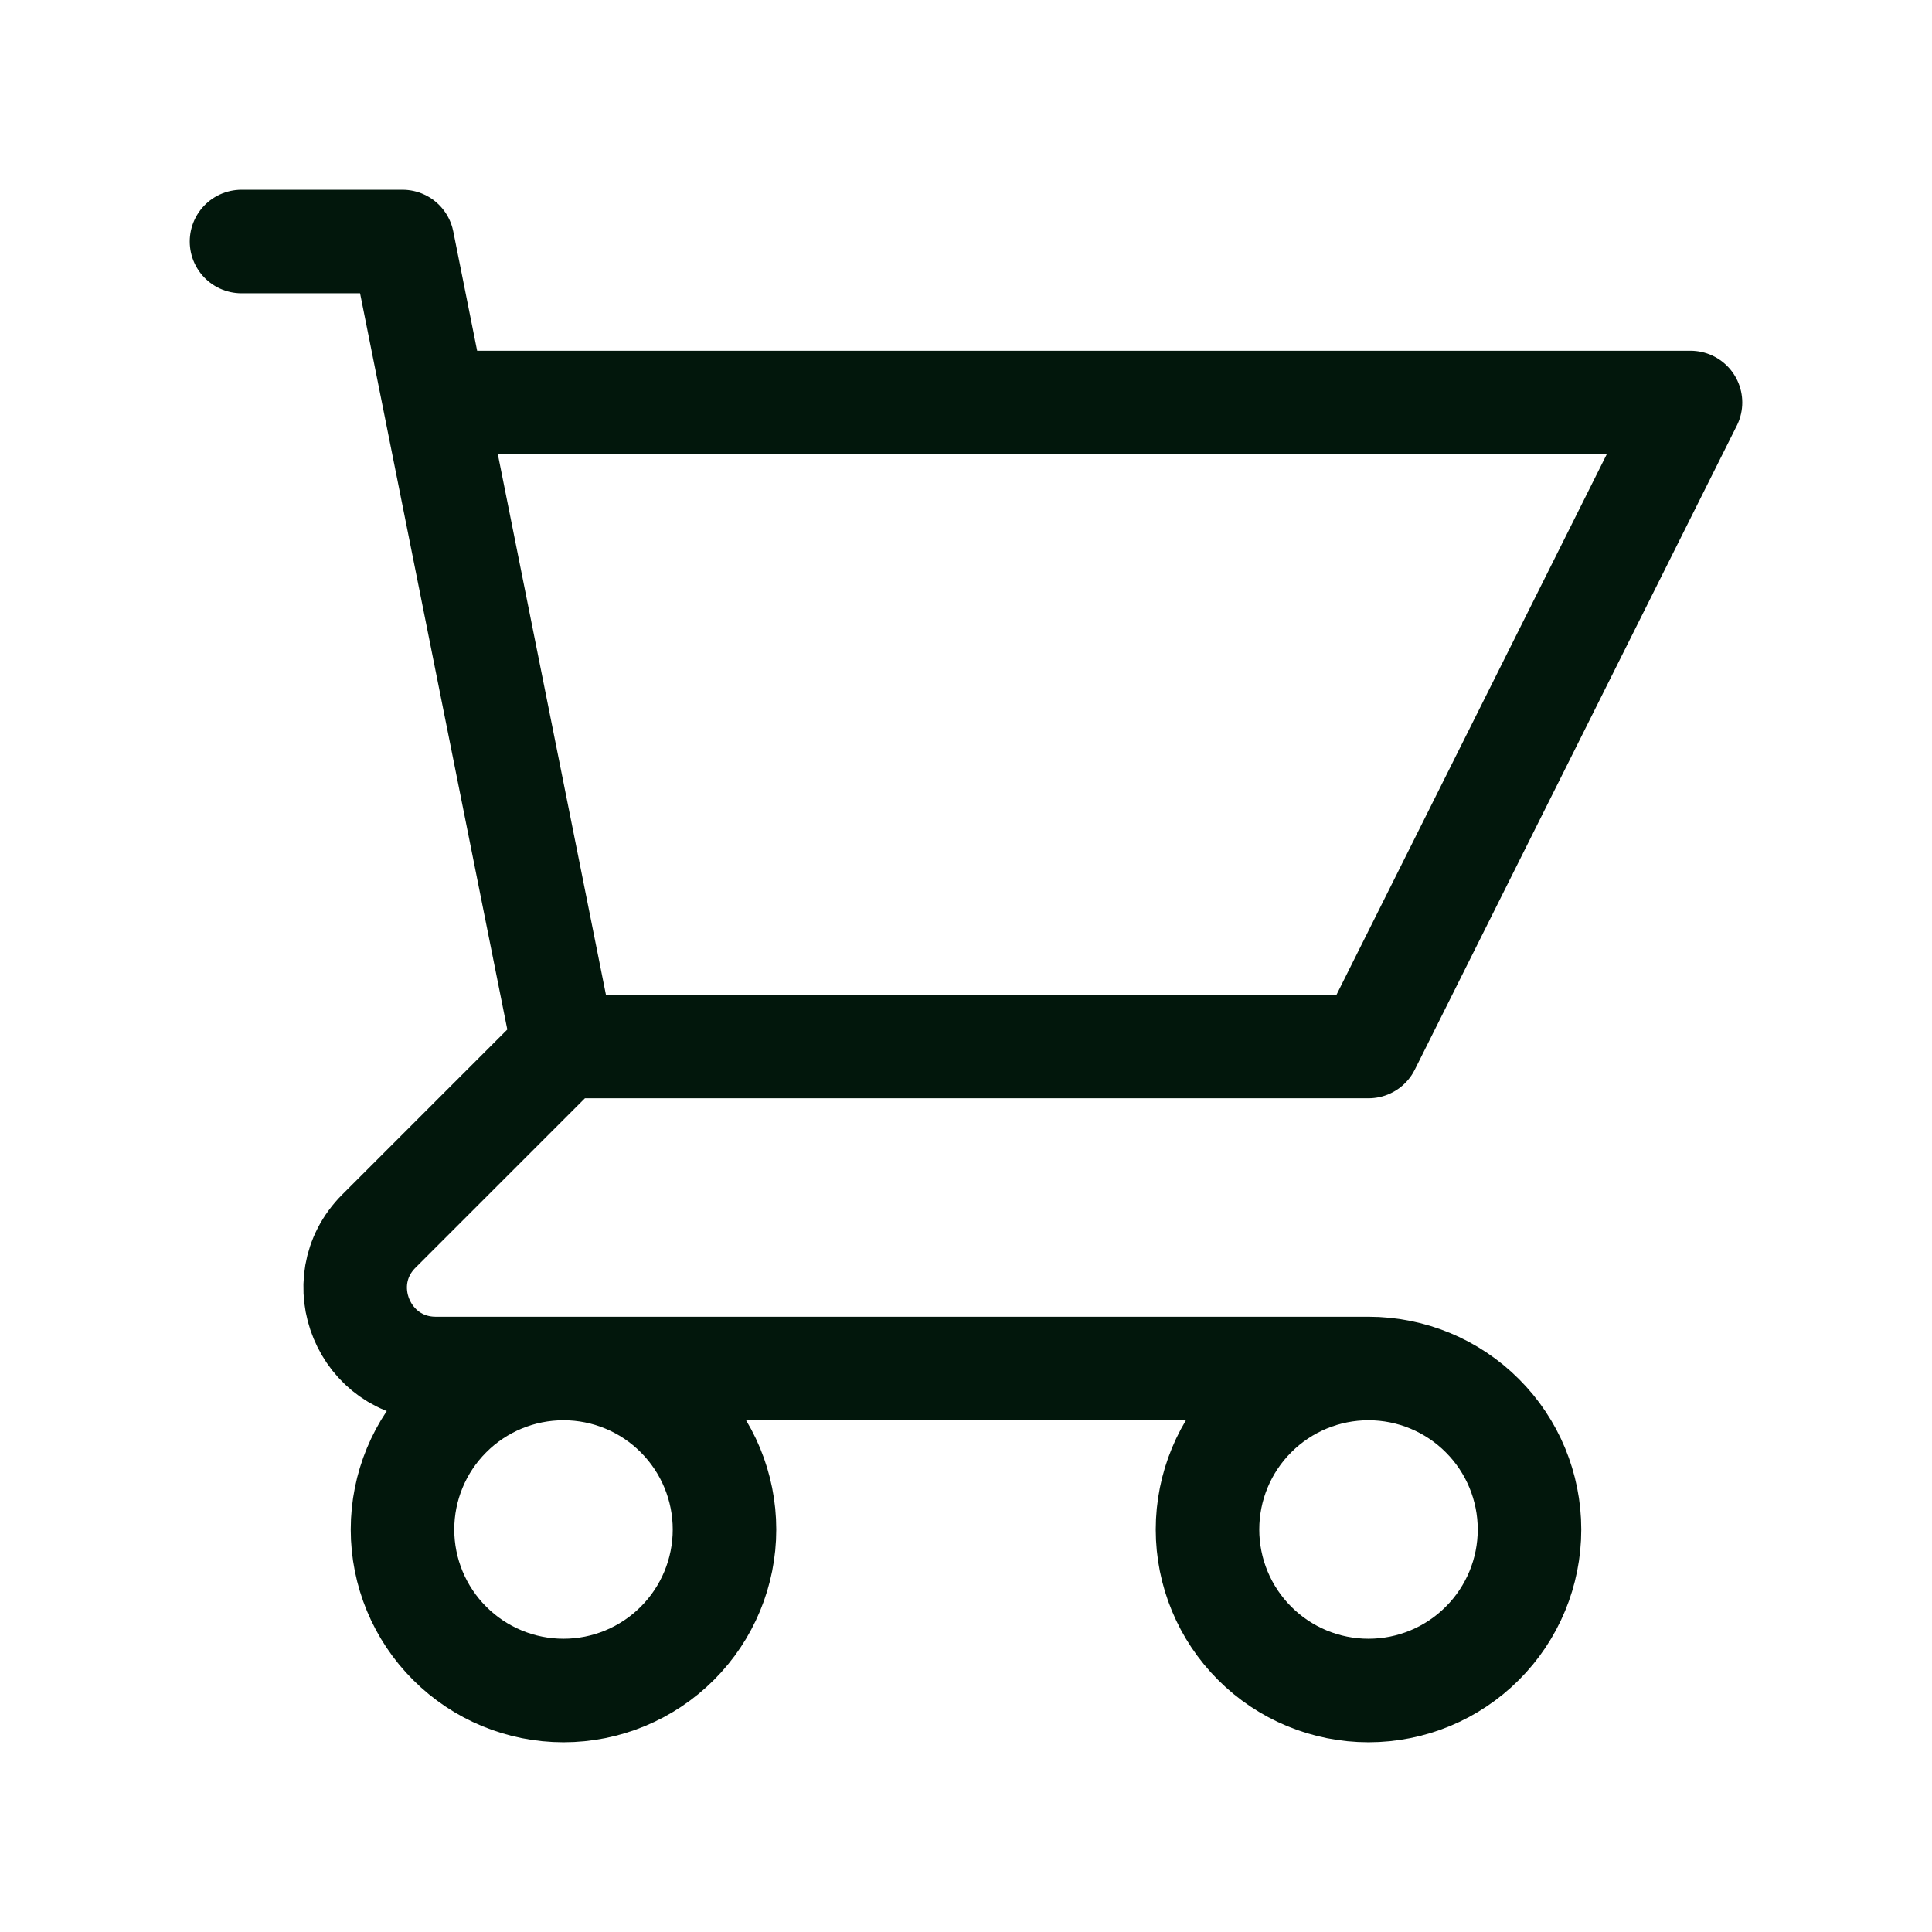 <svg width="36" height="36" viewBox="0 0 36 36" fill="none" xmlns="http://www.w3.org/2000/svg">
<path d="M4.5 4.5H7.5L8.1 7.5M8.1 7.5H31.5L25.5 19.5H10.5M8.1 7.5L10.5 19.5M10.5 19.5L7.061 22.939C6.115 23.884 6.785 25.5 8.121 25.5H25.5M25.5 25.5C24.704 25.5 23.941 25.816 23.379 26.379C22.816 26.941 22.5 27.704 22.5 28.5C22.5 29.296 22.816 30.059 23.379 30.621C23.941 31.184 24.704 31.5 25.5 31.5C26.296 31.5 27.059 31.184 27.621 30.621C28.184 30.059 28.5 29.296 28.5 28.5C28.5 27.704 28.184 26.941 27.621 26.379C27.059 25.816 26.296 25.5 25.5 25.5ZM13.5 28.5C13.5 29.296 13.184 30.059 12.621 30.621C12.059 31.184 11.296 31.5 10.5 31.5C9.704 31.5 8.941 31.184 8.379 30.621C7.816 30.059 7.5 29.296 7.5 28.5C7.5 27.704 7.816 26.941 8.379 26.379C8.941 25.816 9.704 25.5 10.5 25.5C11.296 25.5 12.059 25.816 12.621 26.379C13.184 26.941 13.5 27.704 13.5 28.5Z" stroke="#02170C" stroke-width="1.929" stroke-linecap="round" stroke-linejoin="round"/>
</svg>
